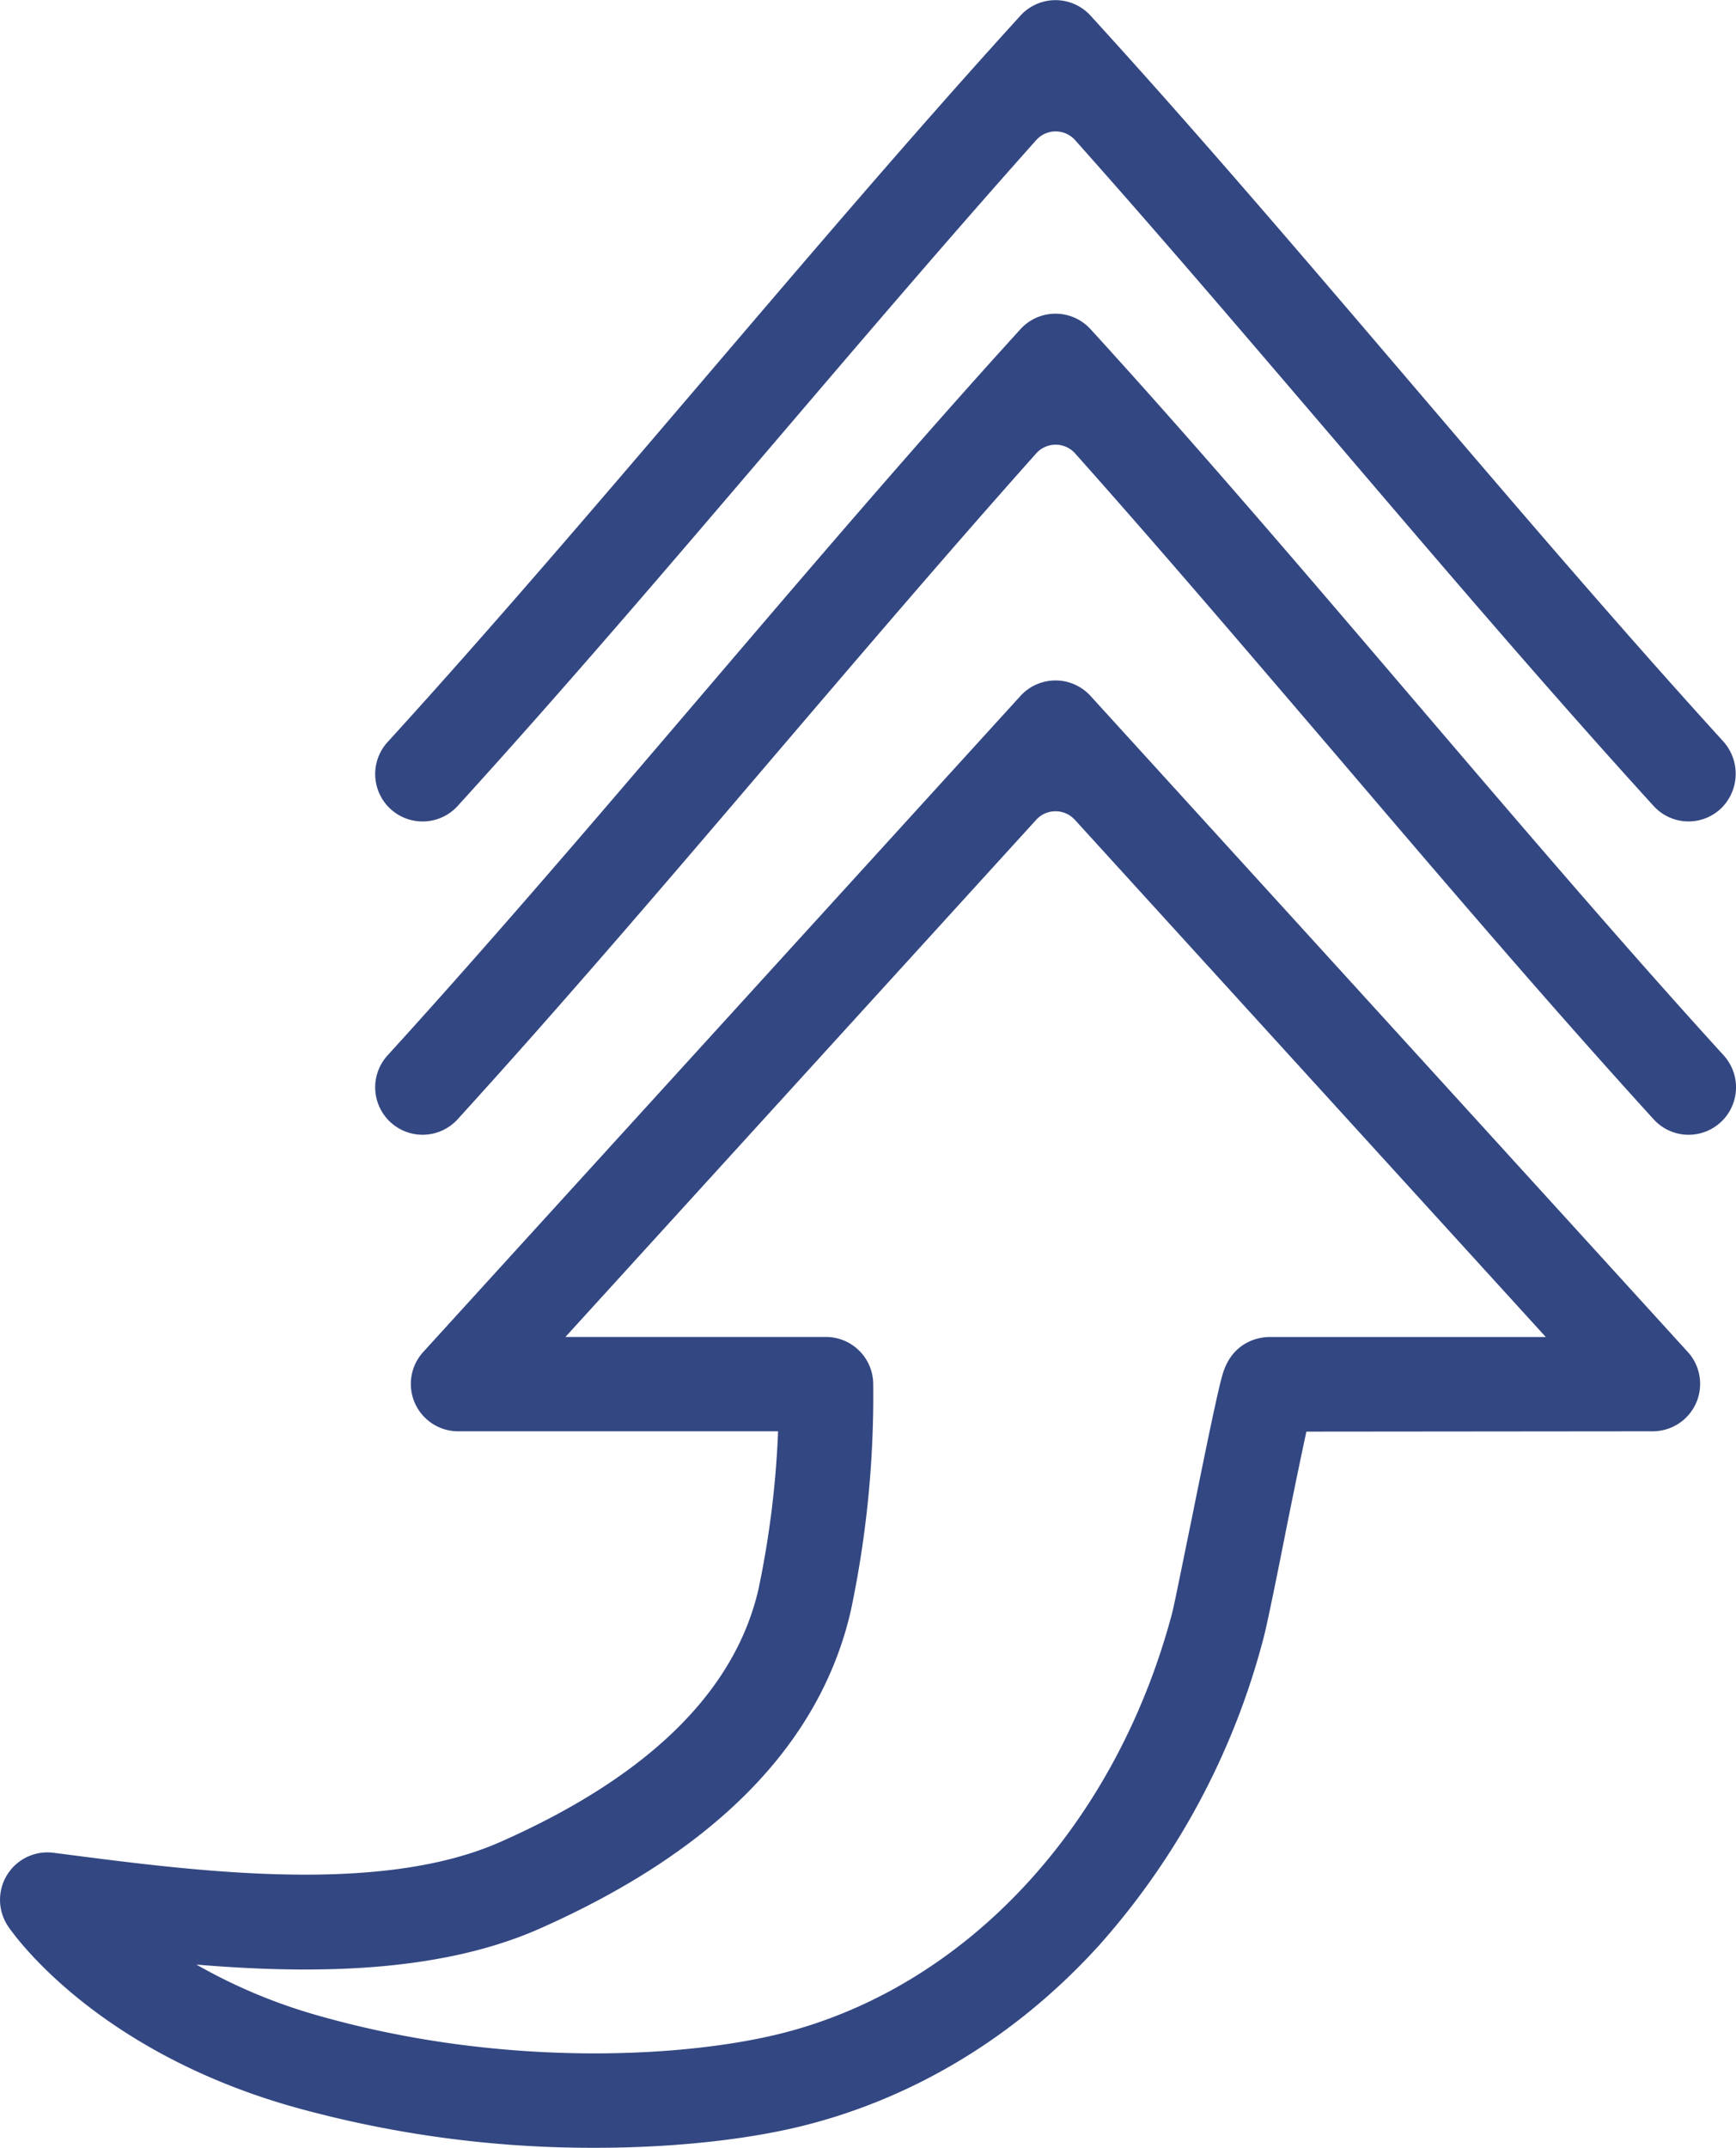 <svg xmlns="http://www.w3.org/2000/svg" xmlns:xlink="http://www.w3.org/1999/xlink" viewBox="0 0 323.42 400.01"><defs><style>.cls-1{fill:none;}.cls-2{clip-path:url(#clip-path);}.cls-3{fill:#334782;}.cls-4{clip-path:url(#clip-path-2);}</style><clipPath id="clip-path" transform="translate(-0.04 -0.03)"><rect class="cls-1" x="69.33" width="254.67" height="154"/></clipPath><clipPath id="clip-path-2" transform="translate(-0.04 -0.03)"><rect class="cls-1" y="126" width="317.33" height="274"/></clipPath></defs><g id="Capa_2" data-name="Capa 2"><g id="Capa_1-2" data-name="Capa 1"><g class="cls-2"><path class="cls-3" d="M314.64,153a8.81,8.81,0,0,1-6.53-2.88c-19.75-21.68-39.78-45.15-59.15-67.84-16-18.69-32.36-37.91-48.62-56.15a4.86,4.86,0,0,0-7.26,0c-16.27,18.24-32.67,37.46-48.63,56.15-19.37,22.69-39.4,46.16-59.15,67.84a8.83,8.83,0,1,1-13.06-11.89c19.57-21.47,39.5-44.83,58.78-67.41S170.43,24.6,190.18,2.91a8.83,8.83,0,0,1,13,0C223,24.6,243,48.07,262.39,70.77c19.22,22.52,39.1,45.8,58.6,67.22a9,9,0,0,1-.22,12.49A8.79,8.79,0,0,1,314.64,153Z" transform="translate(-0.04 -0.03)"/></g><path class="cls-3" d="M314.64,211.35a8.78,8.78,0,0,1-6.53-2.89c-19.75-21.68-39.78-45.15-59.15-67.85-16-18.68-32.36-37.9-48.62-56.14a4.86,4.86,0,0,0-7.26,0c-16.27,18.24-32.67,37.46-48.63,56.14-19.37,22.7-39.4,46.17-59.15,67.85a8.83,8.83,0,1,1-13.06-11.89c19.57-21.47,39.5-44.83,58.79-67.42S170.43,83,190.18,61.3a8.83,8.83,0,0,1,13,0C223,83,243,106.46,262.39,129.15s39.21,45.95,58.78,67.42a8.84,8.84,0,0,1-6.53,14.78Z" transform="translate(-0.04 -0.03)"/><g class="cls-4"><path class="cls-3" d="M110.82,400a207.48,207.48,0,0,1-56.06-7.6C17.27,381.8,2.15,359.66,1.53,358.72A8.83,8.83,0,0,1,10,345.06l2.28.29c24.71,3.2,58.56,7.57,80.91-2.28,27.56-12.16,43.76-28,48.16-47.11A176.84,176.84,0,0,0,145,266.57H85.41a8.82,8.82,0,0,1-6.52-14.77L190.18,129.6a8.83,8.83,0,0,1,13,0l111.3,122.2A8.83,8.83,0,0,1,308,266.57l-64.58.06c-1.23,5.7-3,14.33-4.27,20.76-2,10.06-3.22,15.84-3.72,17.71a138.52,138.52,0,0,1-30.64,57.21c-15.51,17.1-35,28.81-56.27,33.86C139,398.42,125.89,400,110.82,400ZM36.63,365.88a100.92,100.92,0,0,0,22.95,9.57c33.53,9.5,66.68,7.84,84.88,3.53,34.89-8.26,63.22-38.32,73.92-78.44.39-1.43,2-9.52,3.47-16.65,1.27-6.28,2.71-13.38,3.85-18.79.64-3,1.13-5.2,1.5-6.78.24-1,.43-1.73.6-2.31,1.94-6.67,7.6-7,8.72-7h0l51.5,0-87.73-96.31a4.87,4.87,0,0,0-7.21,0l-87.7,96.3h48.52a8.82,8.82,0,0,1,8.82,8.6,193.59,193.59,0,0,1-4.18,42.42c-5.72,24.82-25.31,44.77-58.24,59.29C81.63,367.47,58.18,367.68,36.63,365.88Z" transform="translate(-0.04 -0.03)"/></g></g></g></svg>
